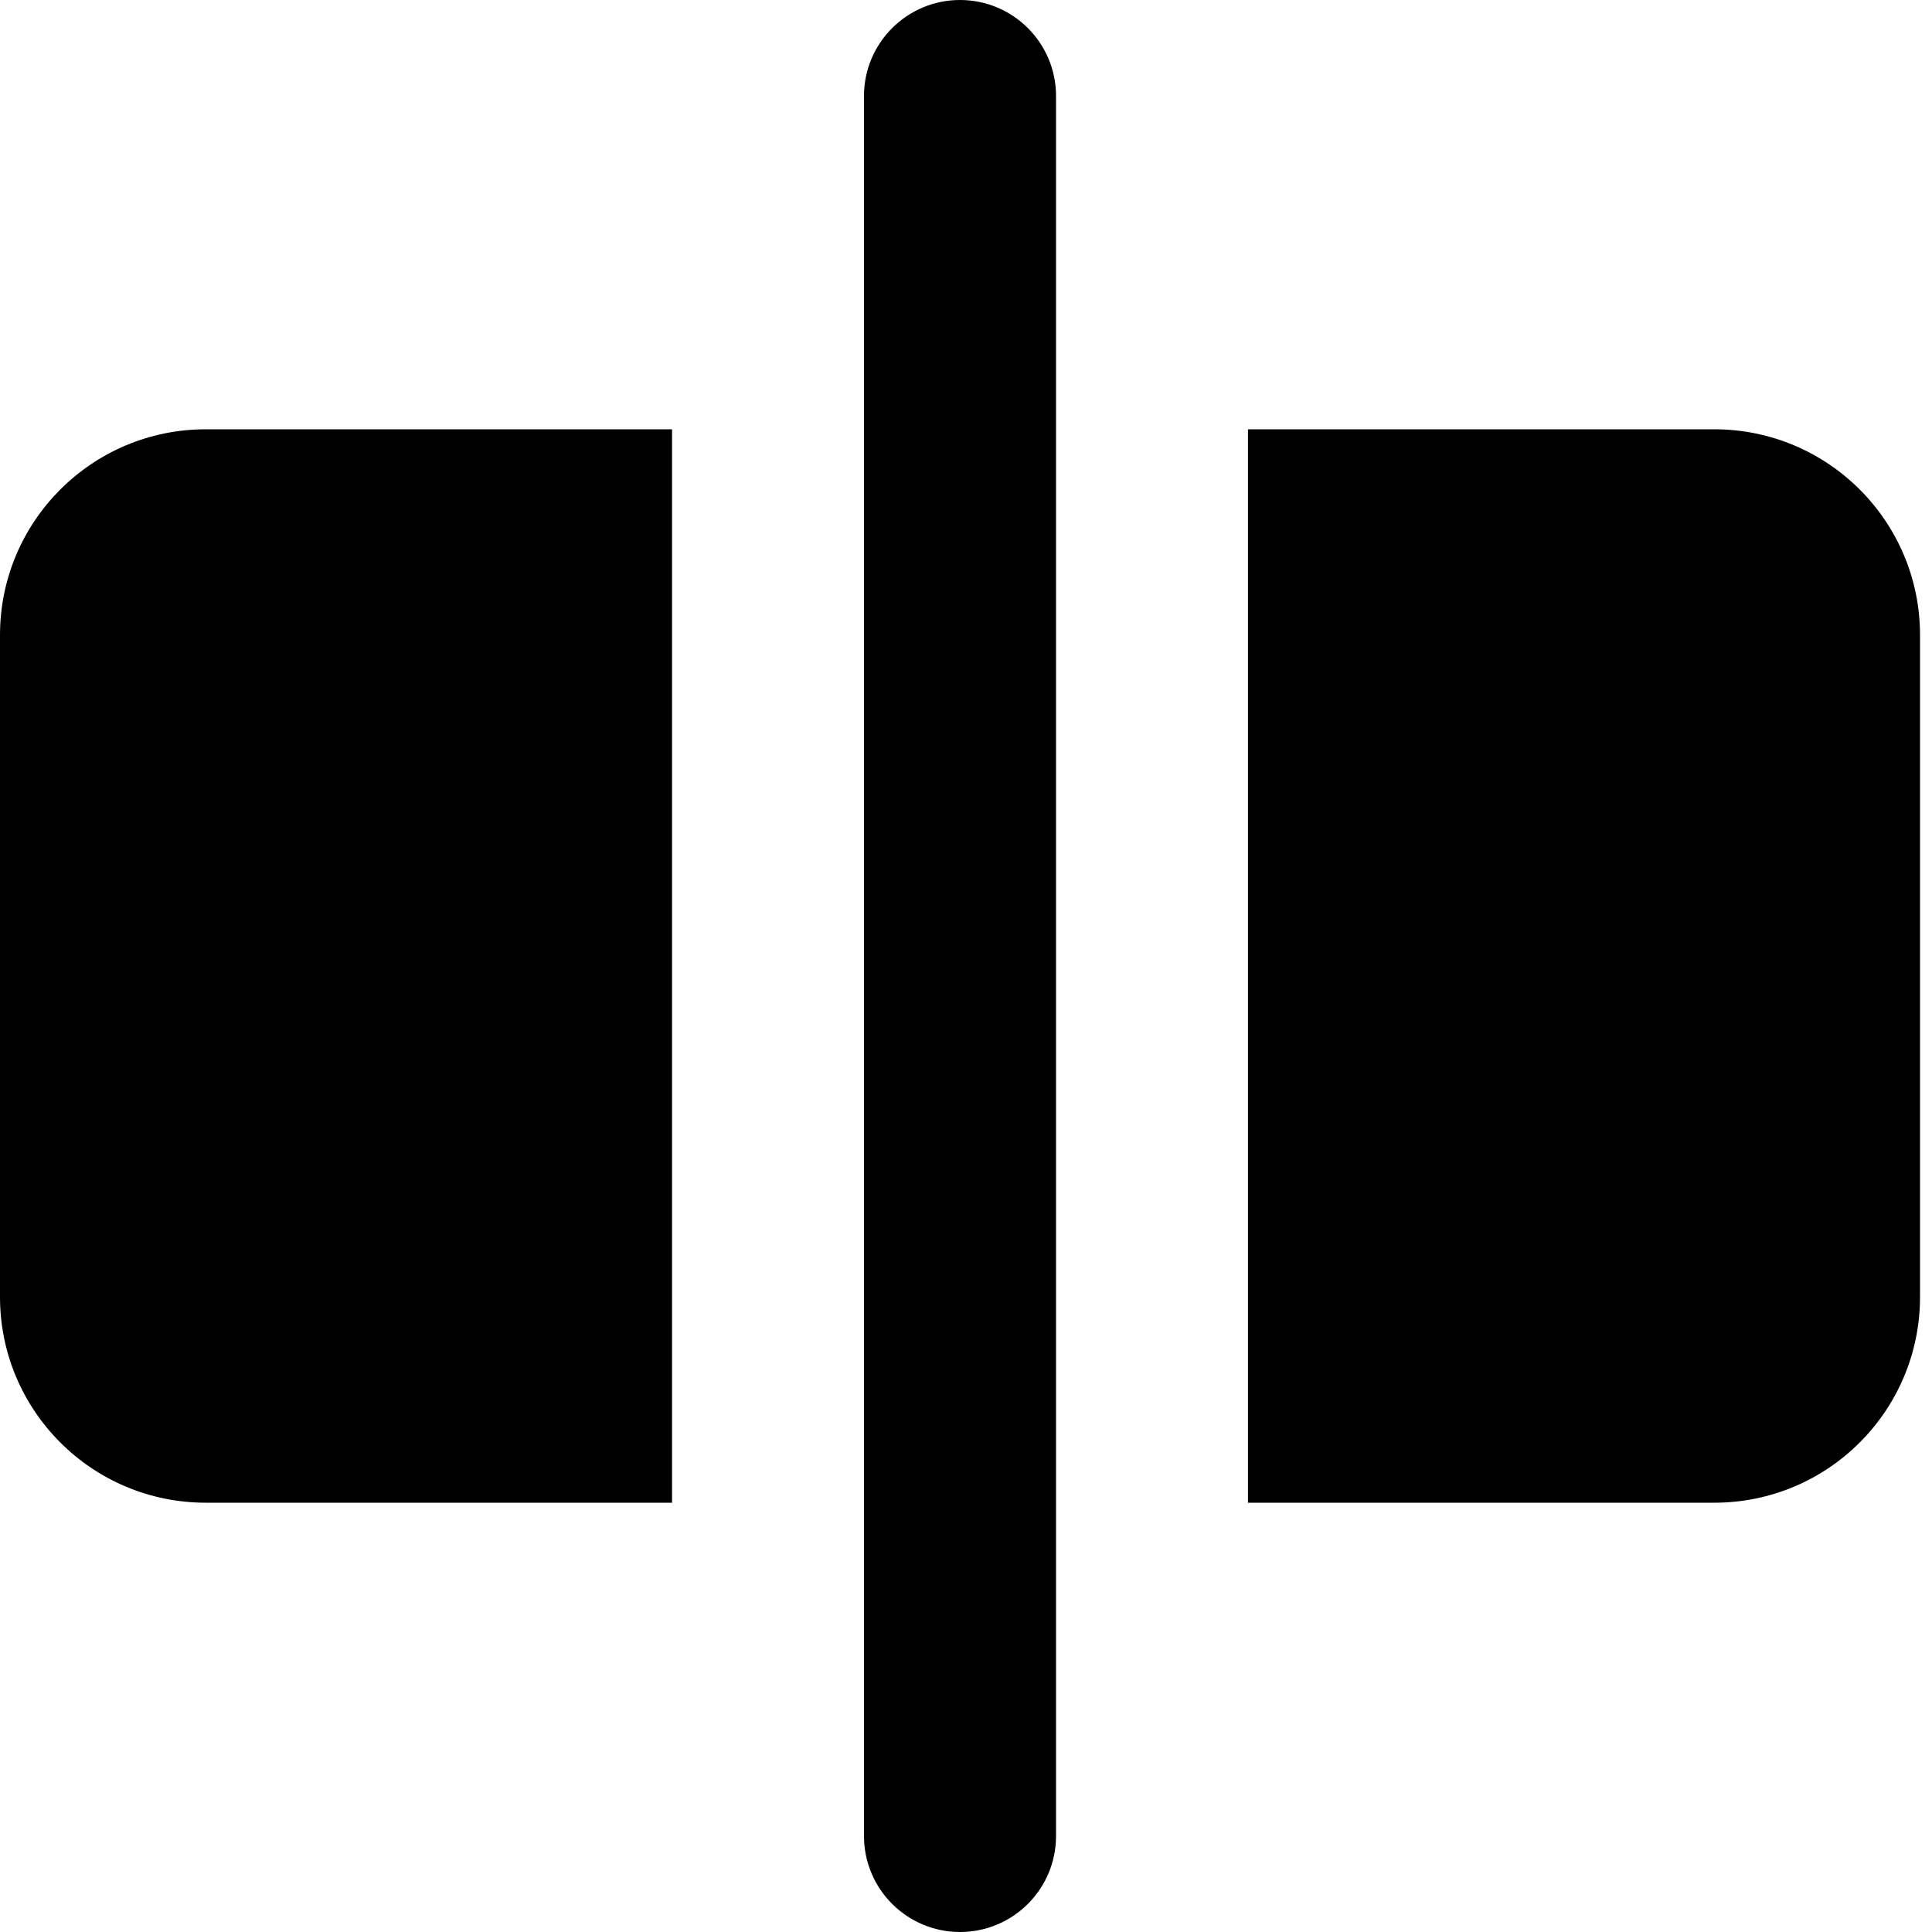 <?xml version="1.0" encoding="UTF-8" standalone="no"?>
<svg
   viewBox="0 0 20 20"
   id="split"
   fill="none"
   x="0px"
   y="0px"
   version="1.1"
   sodipodi:docname="noun-split-4453312.svg"
   width="20"
   height="20"
   inkscape:version="1.3.2 (091e20e, 2023-11-25)"
   xmlns:inkscape="http://www.inkscape.org/namespaces/inkscape"
   xmlns:sodipodi="http://sodipodi.sourceforge.net/DTD/sodipodi-0.dtd"
   xmlns="http://www.w3.org/2000/svg"
   xmlns:svg="http://www.w3.org/2000/svg">
  <defs
     id="defs2" />
  <sodipodi:namedview
     id="namedview2"
     pagecolor="#ffffff"
     bordercolor="#000000"
     borderopacity="0.25"
     inkscape:showpageshadow="2"
     inkscape:pageopacity="0.0"
     inkscape:pagecheckerboard="0"
     inkscape:deskcolor="#d1d1d1"
     inkscape:zoom="6.7428571"
     inkscape:cx="14.014831"
     inkscape:cy="17.425847"
     inkscape:window-width="1712"
     inkscape:window-height="836"
     inkscape:window-x="0"
     inkscape:window-y="25"
     inkscape:window-maximized="0"
     inkscape:current-layer="split" />
  <path
     fill-rule="evenodd"
     clip-rule="evenodd"
     d="M 9.938,0 C 9.389,0 8.944,0.445 8.944,0.994 V 19.006 C 8.944,19.555 9.389,20 9.938,20 c 0.549,0 0.994,-0.445 0.994,-0.994 V 0.994 C 10.932,0.445 10.487,0 9.938,0 Z M 0,6.574 C 0,5.398 0.953,4.444 2.13,4.444 H 6.957 V 15.556 H 2.13 C 0.953,15.556 0,14.602 0,13.426 Z M 12.919,4.444 h 4.827 c 1.176,0 2.13,0.953 2.13,2.13 v 6.852 c 0,1.176 -0.953,2.13 -2.13,2.13 H 12.919 Z"
     fill="#000000"
     id="path1"
     style="stroke-width:1.065" />
</svg>
